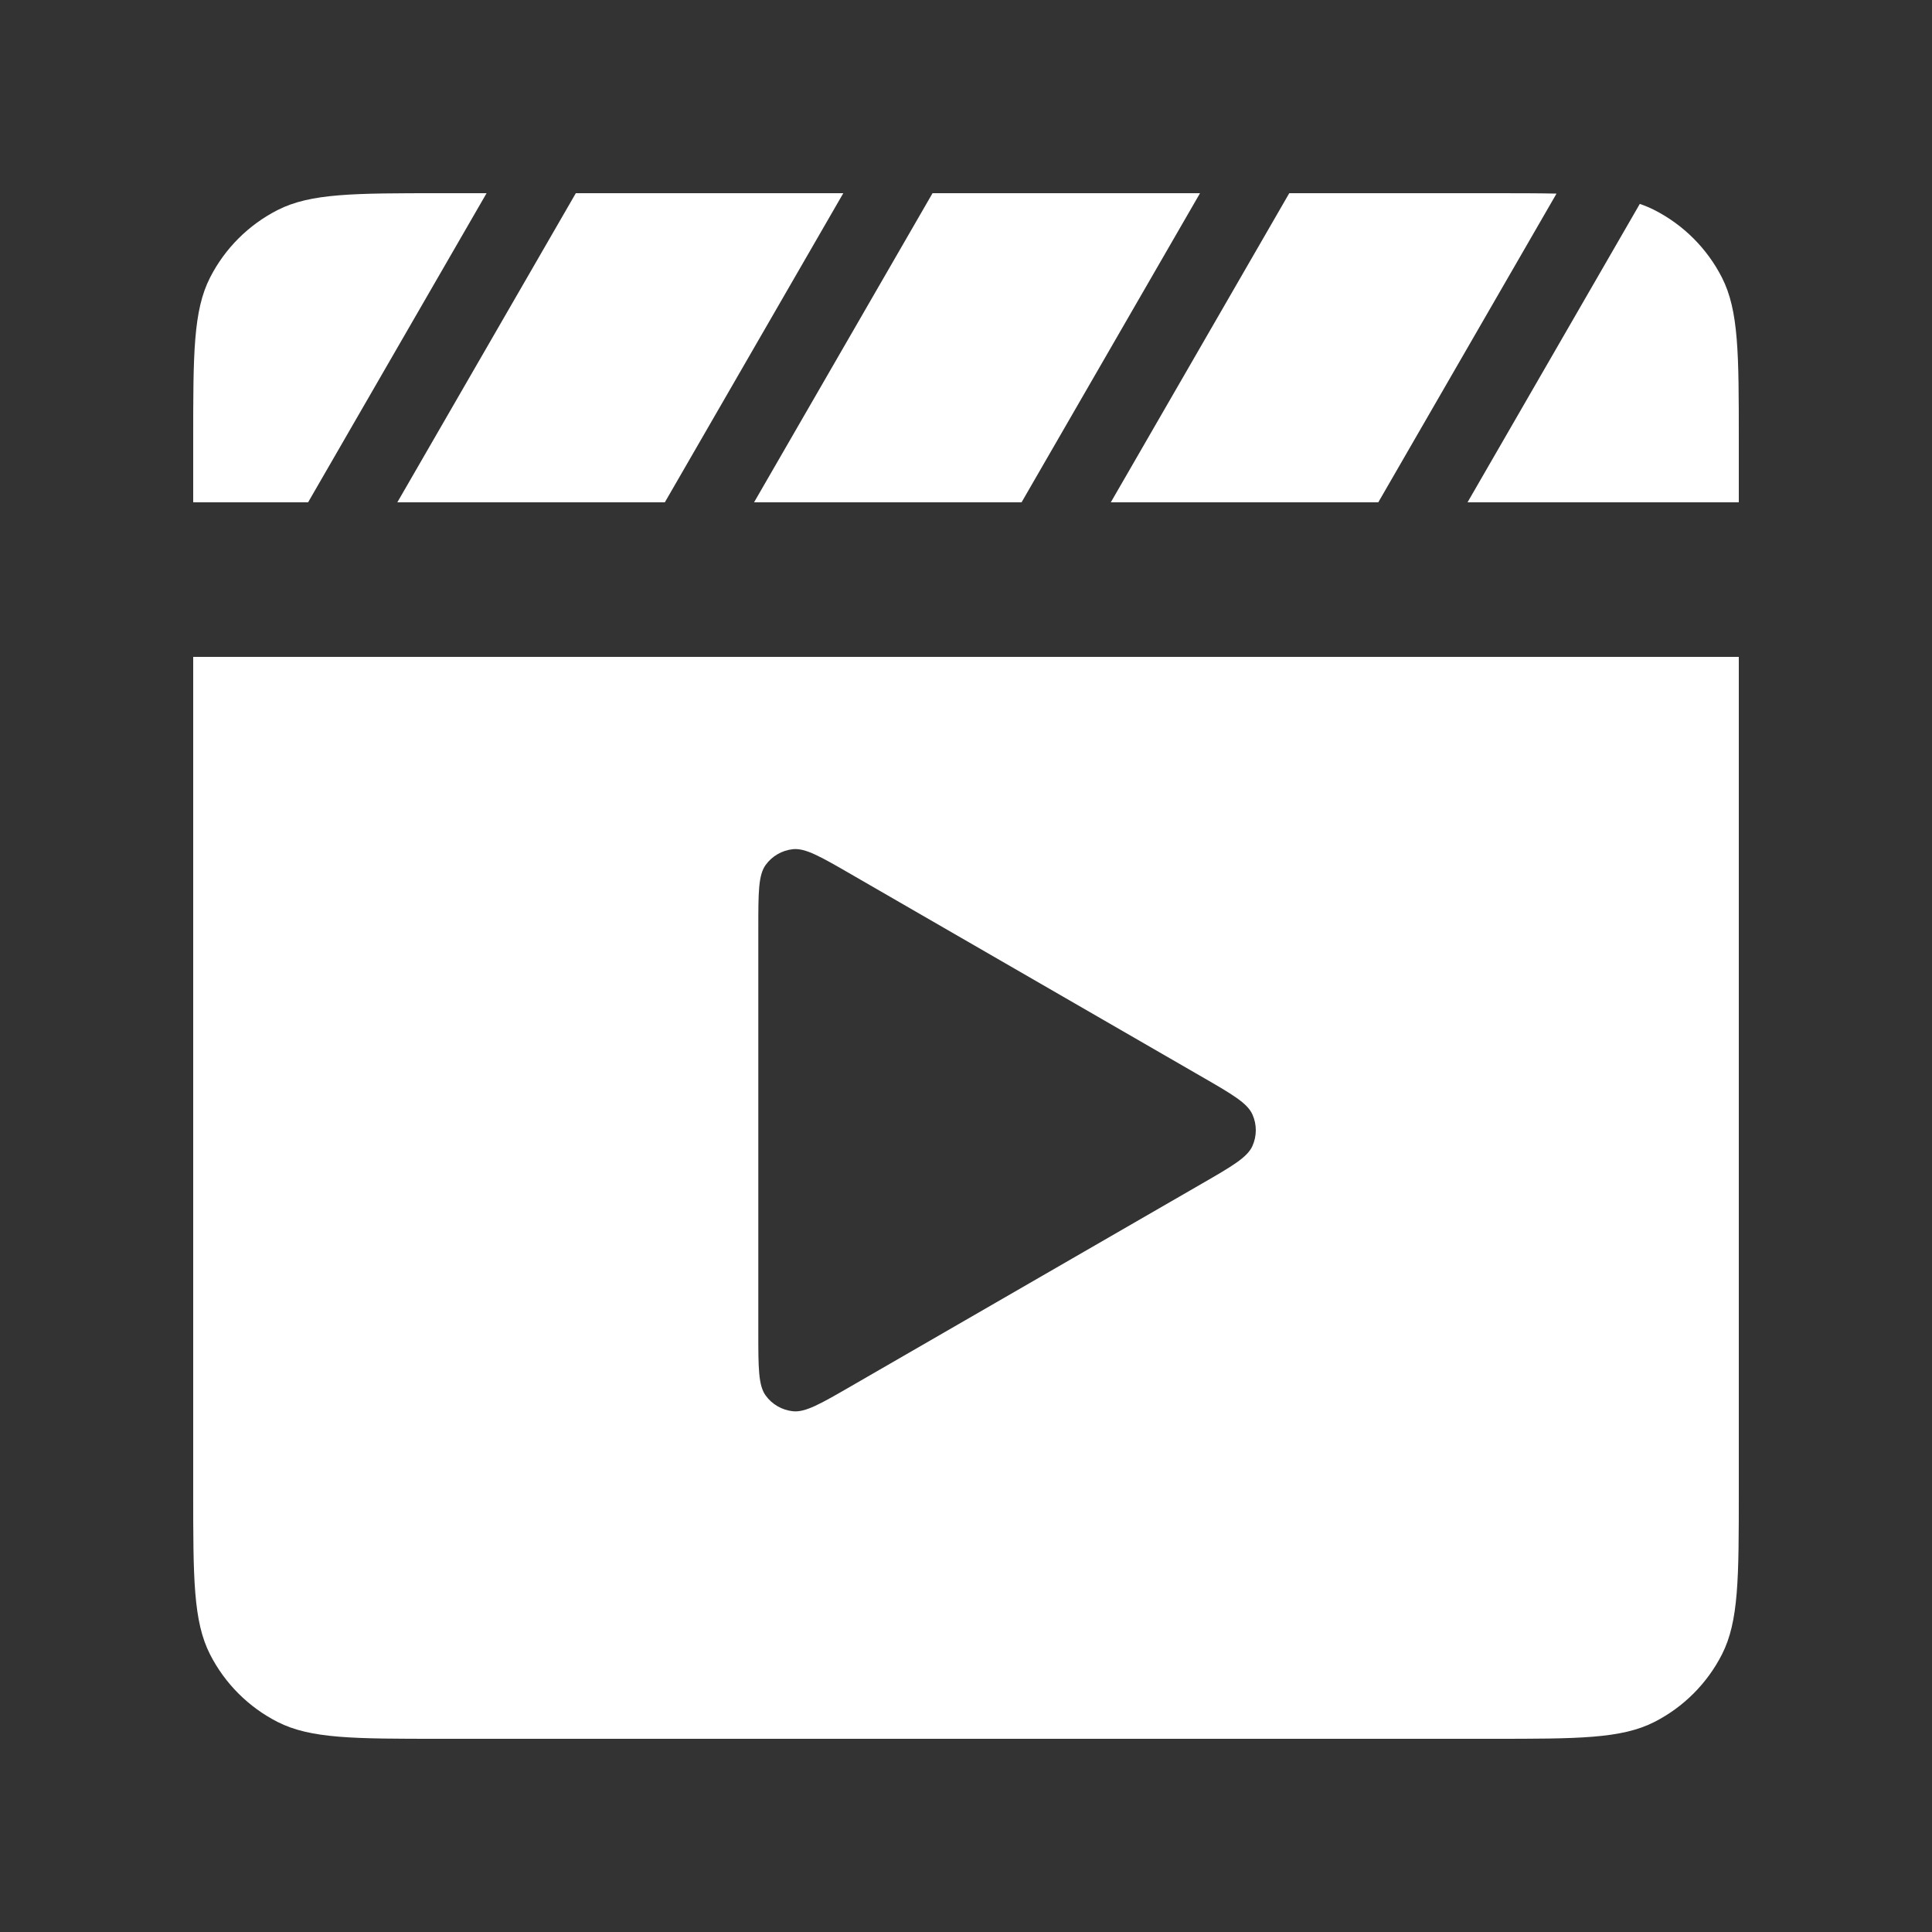 <svg width="100" height="100" viewBox="0 0 100 100" fill="none" xmlns="http://www.w3.org/2000/svg">
<rect x="0" y="0" width="100" height="100" fill="#333333" stroke="none"/>
<path d="M22.8 10H25.185L15.947 26H10V22.8C10 18.32 10 16.079 10.872 14.368C11.639 12.863 12.863 11.639 14.368 10.872C16.079 10 18.32 10 22.8 10Z" fill="white"/>
<path d="M29.804 10L20.566 26H34.412L43.649 10H29.804Z" fill="white"/>
<path d="M52.876 26H39.03L48.268 10H62.113L52.876 26Z" fill="white"/>
<path d="M57.495 26L66.732 10H77.2C78.495 10 79.603 10 80.565 10.021L71.34 26H57.495Z" fill="white"/>
<path d="M75.959 26L84.876 10.554C85.142 10.645 85.392 10.75 85.632 10.872C87.137 11.639 88.361 12.863 89.128 14.368C90 16.079 90 18.32 90 22.8V26H75.959Z" fill="white"/>
<path fill-rule="evenodd" clip-rule="evenodd" d="M90 34H10V77.2C10 81.68 10 83.921 10.872 85.632C11.639 87.137 12.863 88.361 14.368 89.128C16.079 90 18.32 90 22.8 90H77.2C81.68 90 83.921 90 85.632 89.128C87.137 88.361 88.361 87.137 89.128 85.632C90 83.921 90 81.68 90 77.2V34ZM62.2 55.729C63.775 56.638 64.563 57.093 64.827 57.687C65.058 58.204 65.058 58.796 64.827 59.313C64.563 59.907 63.775 60.362 62.2 61.271L44.05 71.75C42.475 72.66 41.687 73.114 41.041 73.046C40.477 72.987 39.965 72.692 39.632 72.233C39.25 71.707 39.25 70.798 39.25 68.979L39.25 48.021C39.25 46.202 39.25 45.293 39.632 44.767C39.965 44.309 40.477 44.013 41.041 43.954C41.687 43.886 42.475 44.34 44.05 45.25L62.2 55.729Z" fill="white"/>
</svg>
